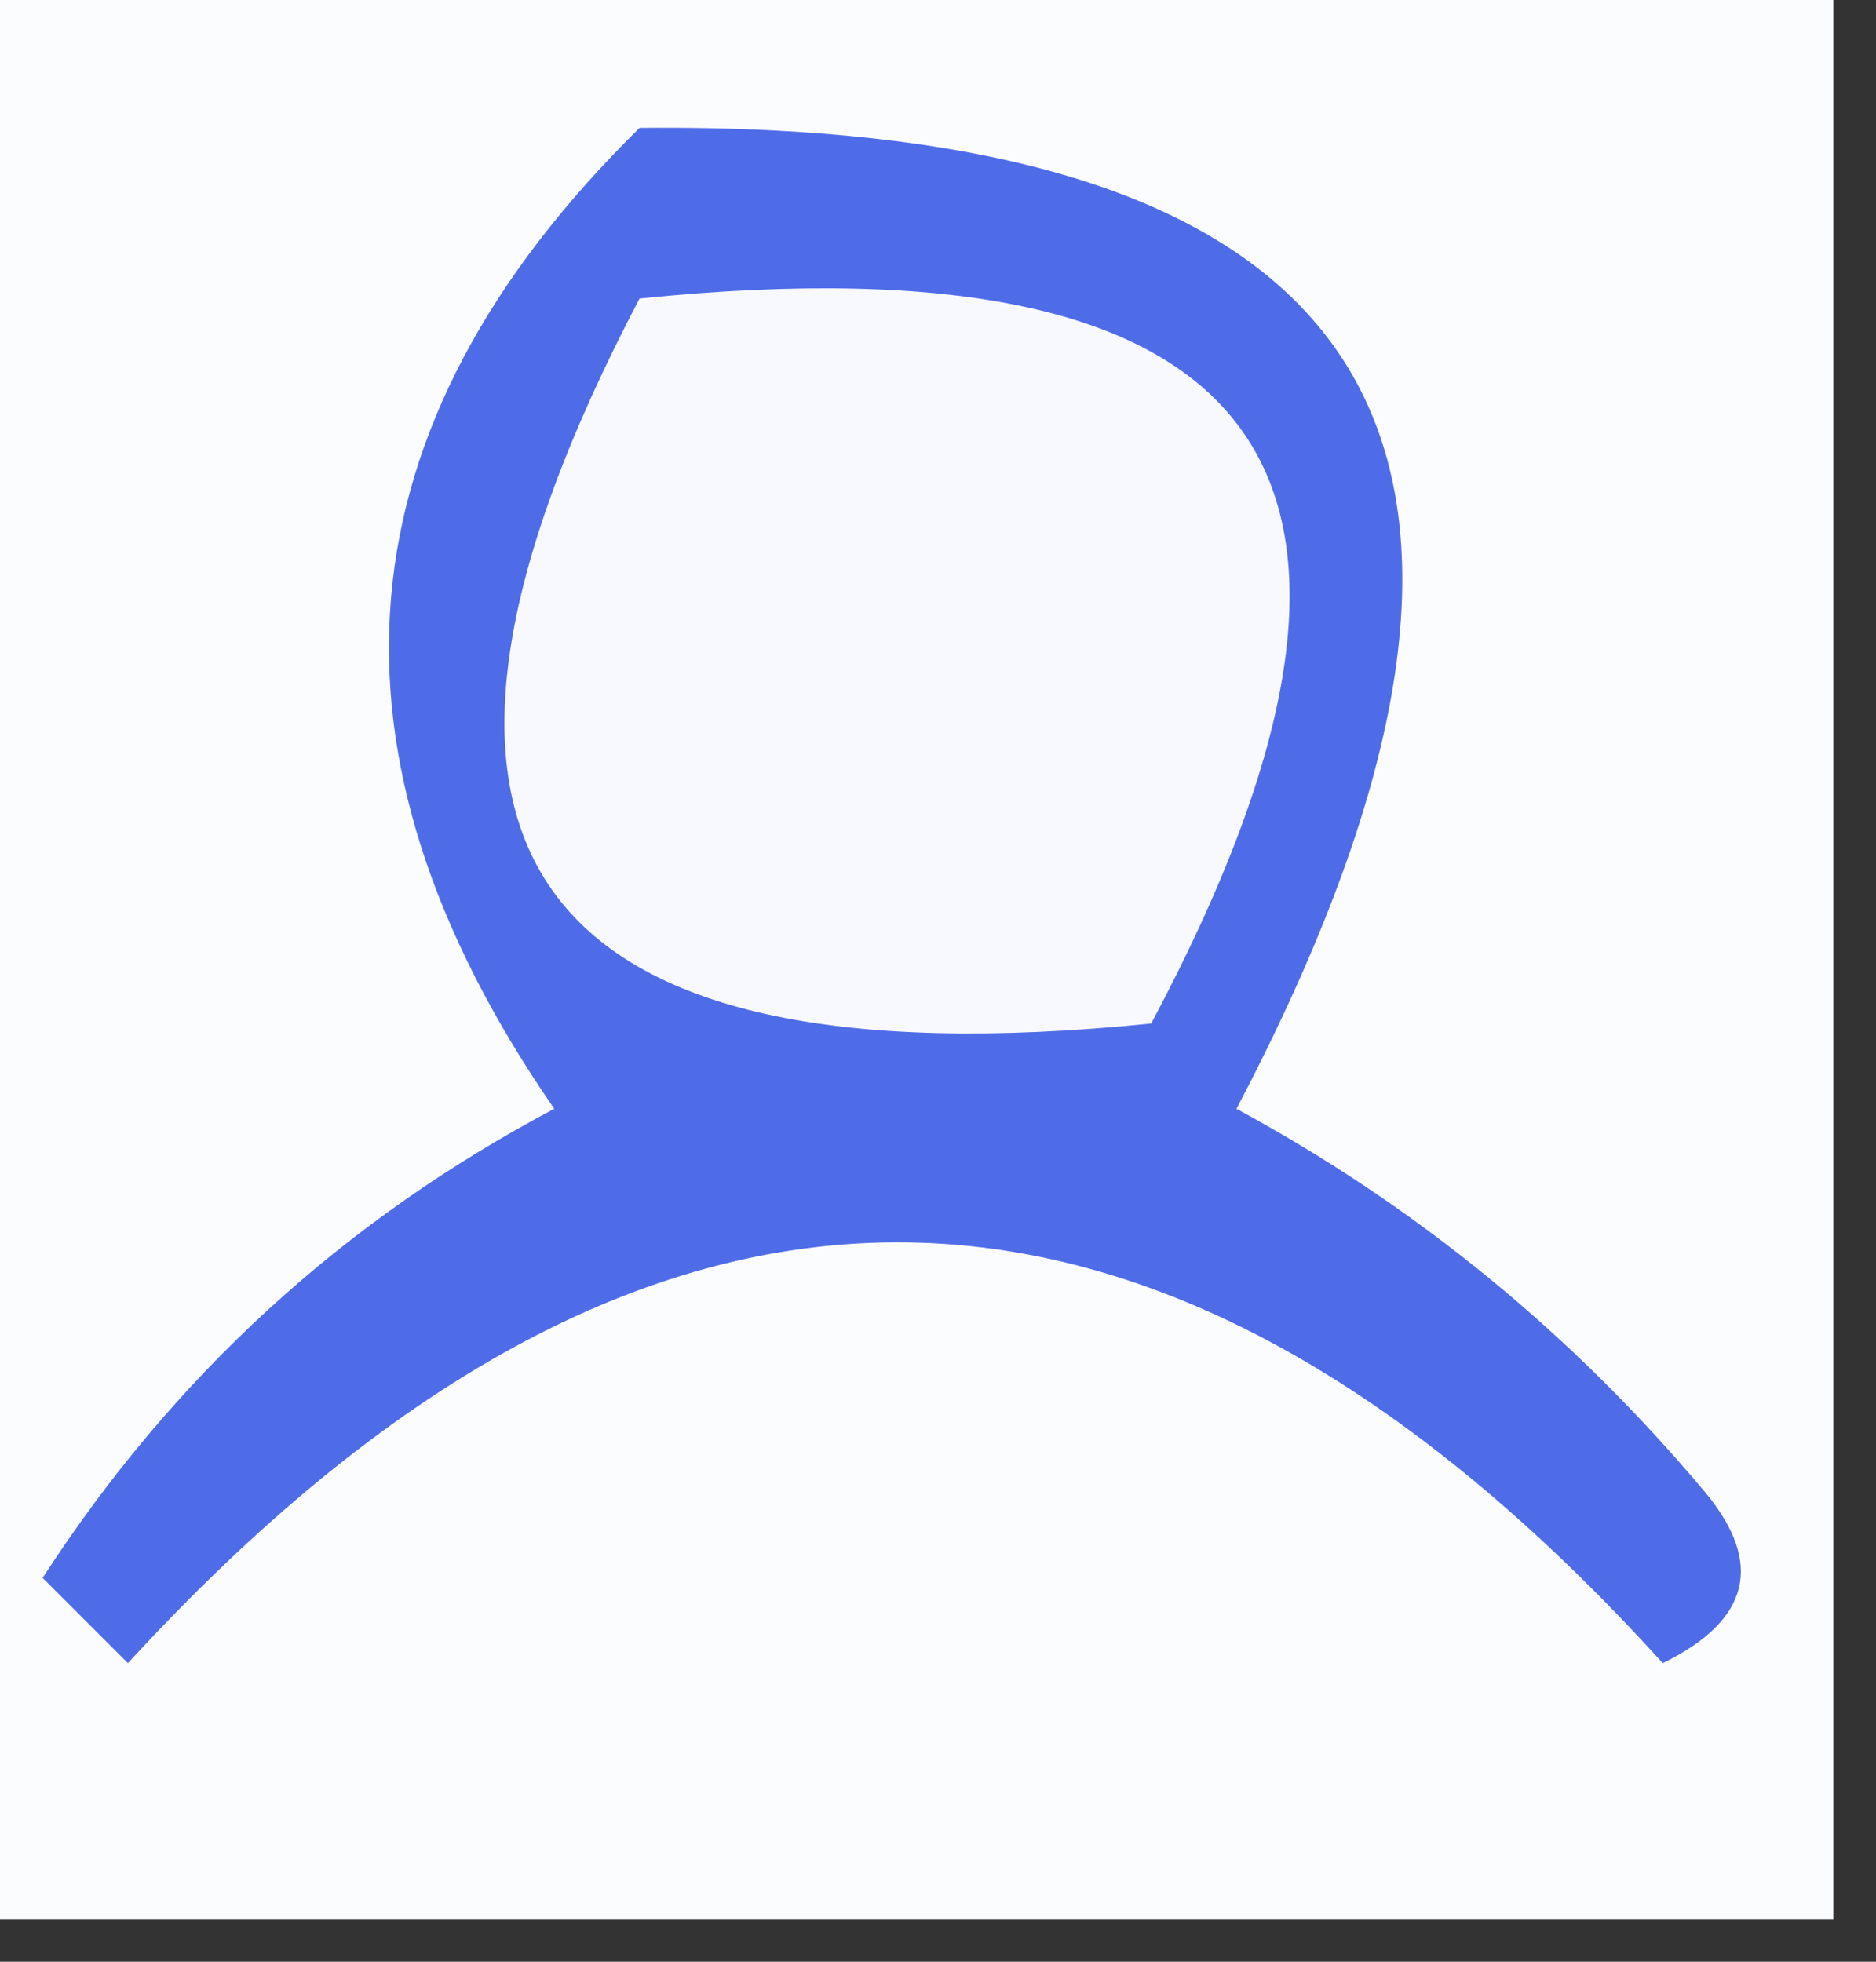 <?xml version="1.0" encoding="UTF-8"?>
<!DOCTYPE svg PUBLIC "-//W3C//DTD SVG 1.1//EN" "http://www.w3.org/Graphics/SVG/1.1/DTD/svg11.dtd">
<svg xmlns="http://www.w3.org/2000/svg" version="1.1" width="22px" height="23px" style="shape-rendering:geometricPrecision; text-rendering:geometricPrecision; image-rendering:optimizeQuality; fill-rule:evenodd; clip-rule:evenodd" xmlns:xlink="http://www.w3.org/1999/xlink">
<rect width="100%" height="100%" fill="#333333" stroke="none"/>
<g><path style="opacity:1" fill="#fbfcfe" d="M -0.5,-0.5 C 6.833,-0.5 14.167,-0.5 21.5,-0.5C 21.5,7.167 21.5,14.833 21.5,22.5C 14.167,22.5 6.833,22.5 -0.5,22.5C -0.5,14.833 -0.5,7.167 -0.5,-0.5 Z"/></g>
<g><path style="opacity:1" fill="#4f6ce8" d="M 7.5,1.5 C 16.244,1.413 18.577,5.246 14.5,13C 16.609,14.141 18.442,15.641 20,17.5C 20.688,18.332 20.521,18.998 19.5,19.5C 13.534,12.921 7.534,12.921 1.5,19.5C 1.167,19.167 0.833,18.833 0.5,18.5C 2.024,16.142 4.024,14.309 6.5,13C 3.616,8.826 3.949,4.993 7.5,1.5 Z"/></g>
<g><path style="opacity:1" fill="#f8f9fe" d="M 7.5,3.5 C 14.927,2.742 16.927,5.575 13.5,12C 6.133,12.747 4.133,9.913 7.5,3.5 Z"/></g>
</svg>
